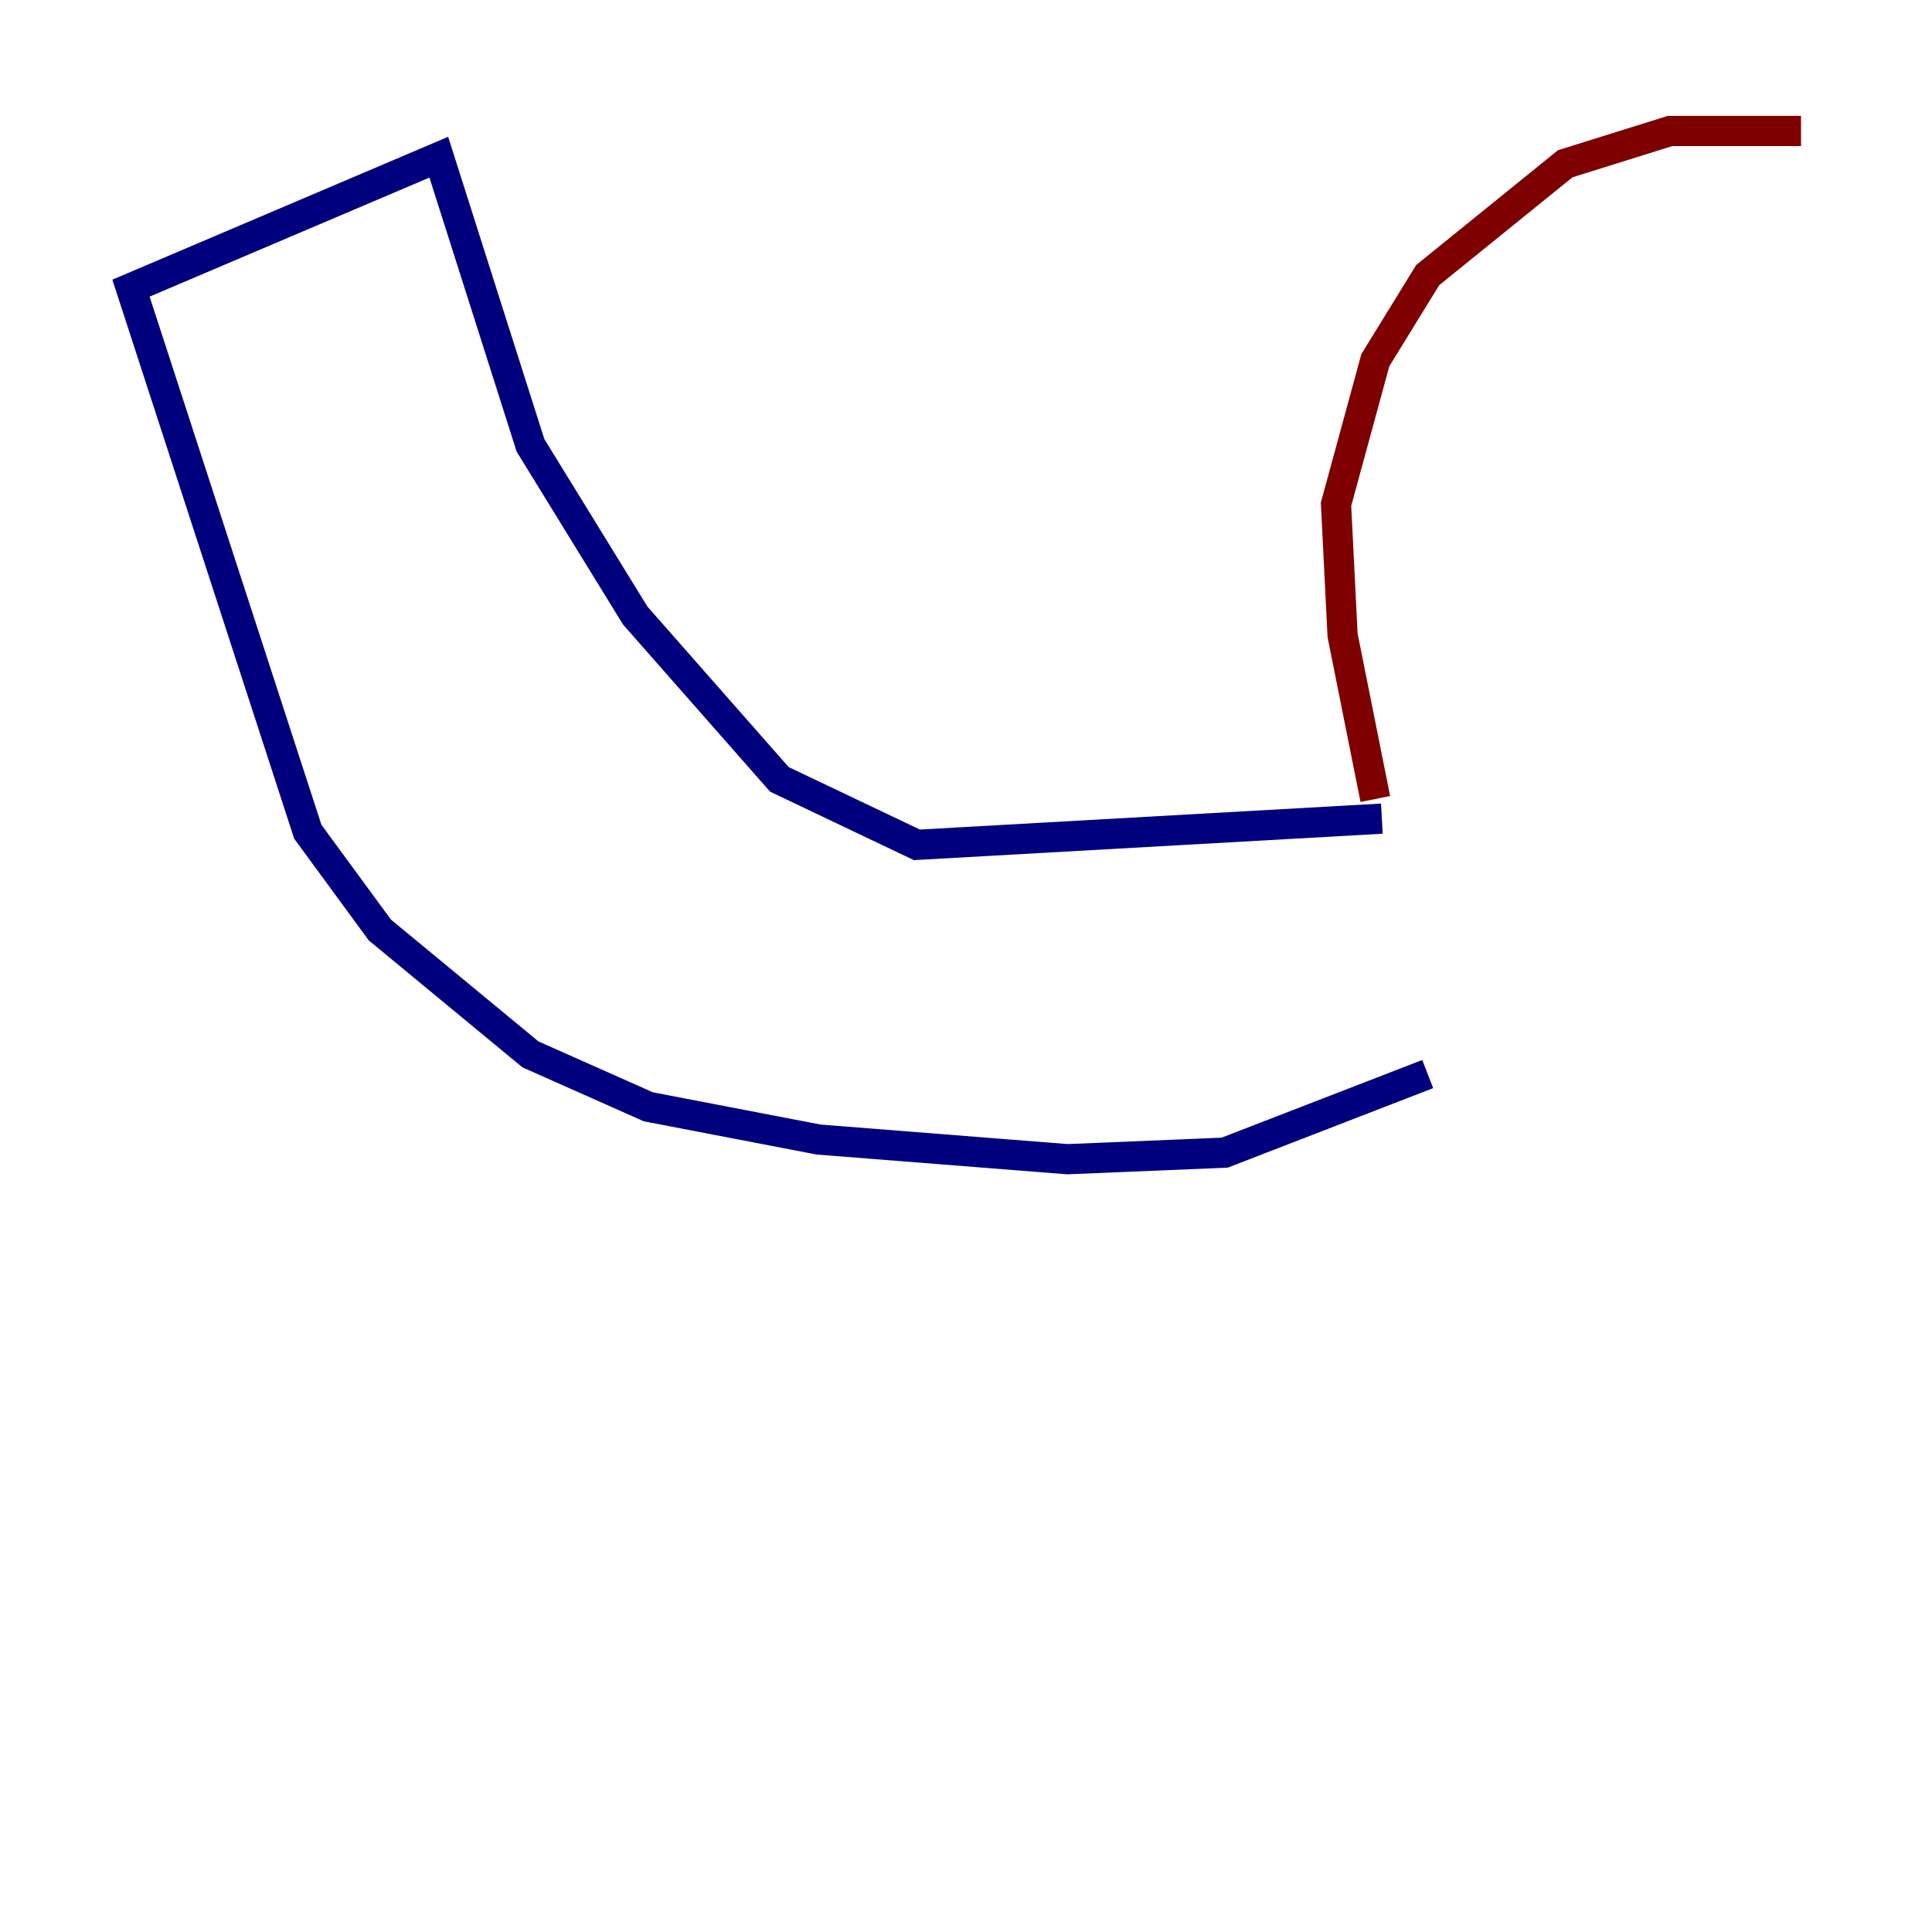 <?xml version="1.0" encoding="utf-8" ?>
<svg baseProfile="tiny" height="128" version="1.2" viewBox="0,0,128,128" width="128" xmlns="http://www.w3.org/2000/svg" xmlns:ev="http://www.w3.org/2001/xml-events" xmlns:xlink="http://www.w3.org/1999/xlink"><defs /><polyline fill="none" points="91.552,54.237 60.746,55.973 51.634,51.634 42.088,40.786 35.146,29.505 29.071,10.414 8.678,19.091 20.393,55.105 25.166,61.614 35.146,69.858 42.956,73.329 54.237,75.498 70.725,76.8 81.139,76.366 94.59,71.159" stroke="#00007f" stroke-width="2" /><polyline fill="none" points="91.119,52.936 88.949,42.088 88.515,33.41 91.119,23.864 94.59,18.224 103.702,10.848 110.644,8.678 119.322,8.678" stroke="#7f0000" stroke-width="2" /></svg>